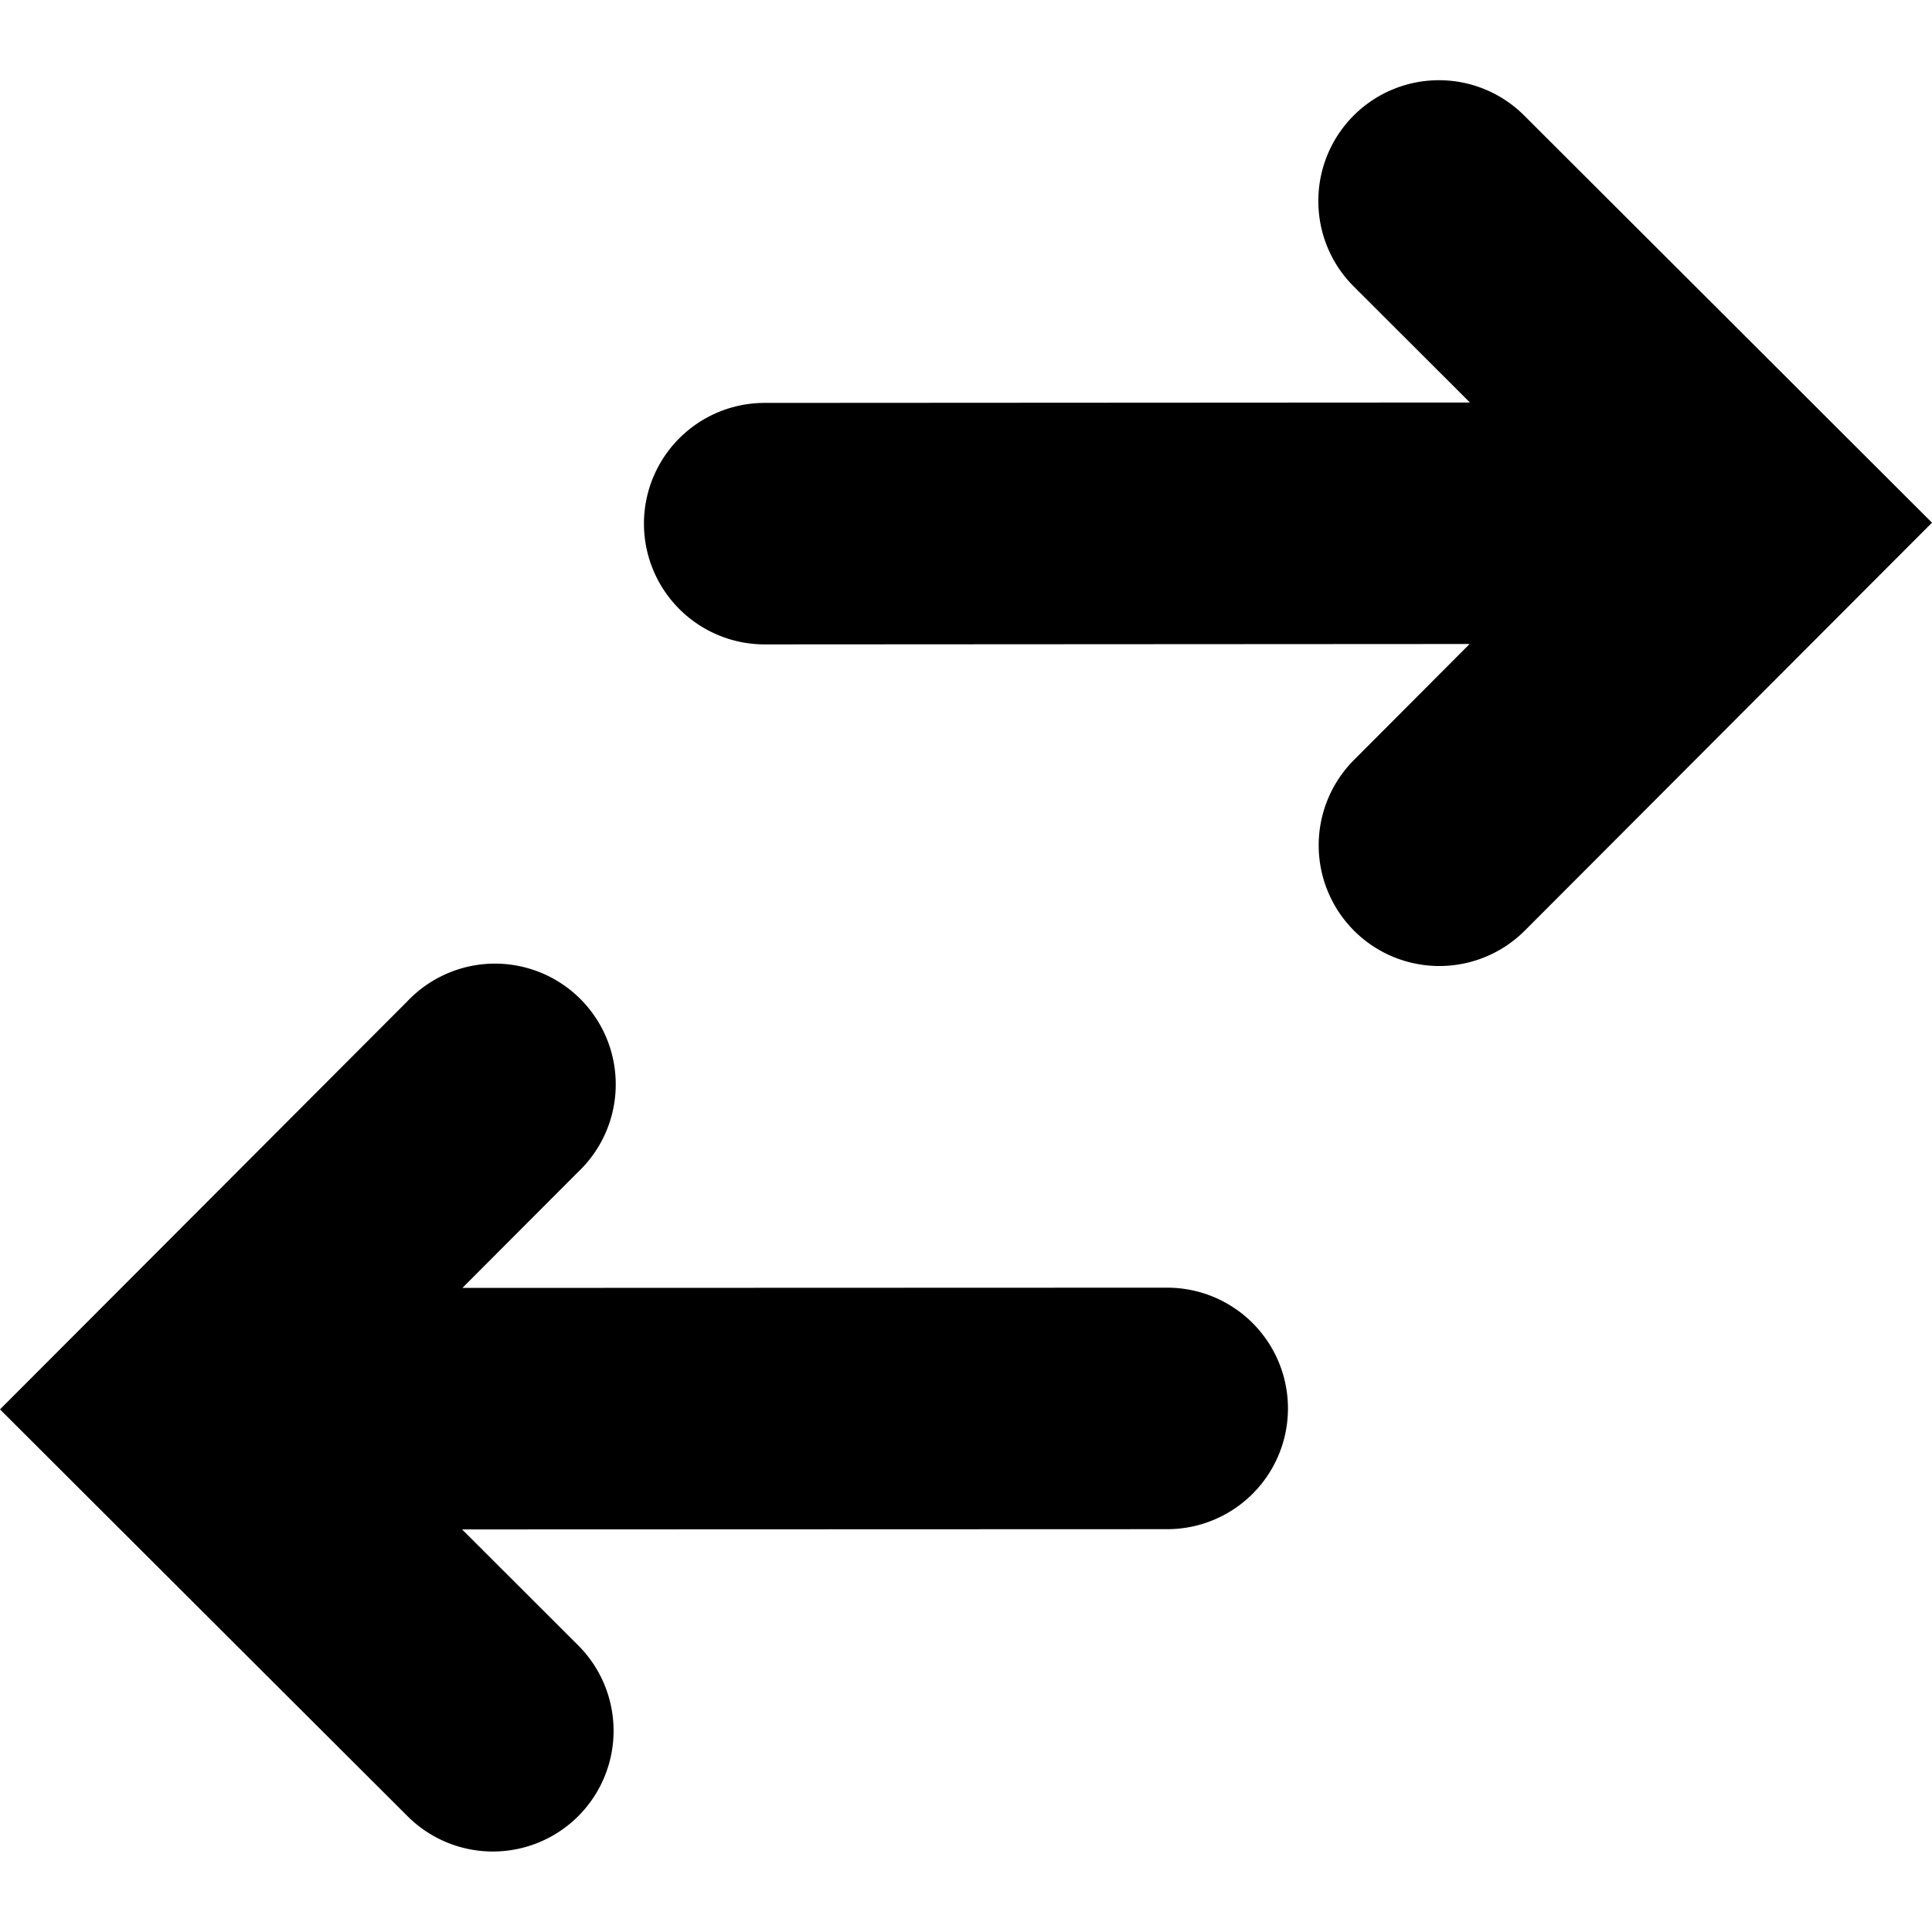 <svg height="24" width="24" xmlns="http://www.w3.org/2000/svg"><path d="M7.184 22.56a1.5 1.5 0 0 0-.002-2.121l-1.442-1.44 8.76-.003a1.5 1.5 0 1 0-.001-3l-8.755.003 1.437-1.44a1.5 1.5 0 1 0-2.123-2.118L0 17.508l5.063 5.054a1.5 1.5 0 0 0 2.121-.002m9.637-10.998a1.501 1.501 0 0 1-.002-2.121L18.256 8 9.5 8.005a1.5 1.5 0 0 1-.001-3L18.26 5l-1.442-1.44a1.494 1.494 0 0 1-.441-1.061 1.498 1.498 0 0 1 2.56-1.061L24 6.493l-5.058 5.067a1.5 1.5 0 0 1-2.121.002"/></svg>